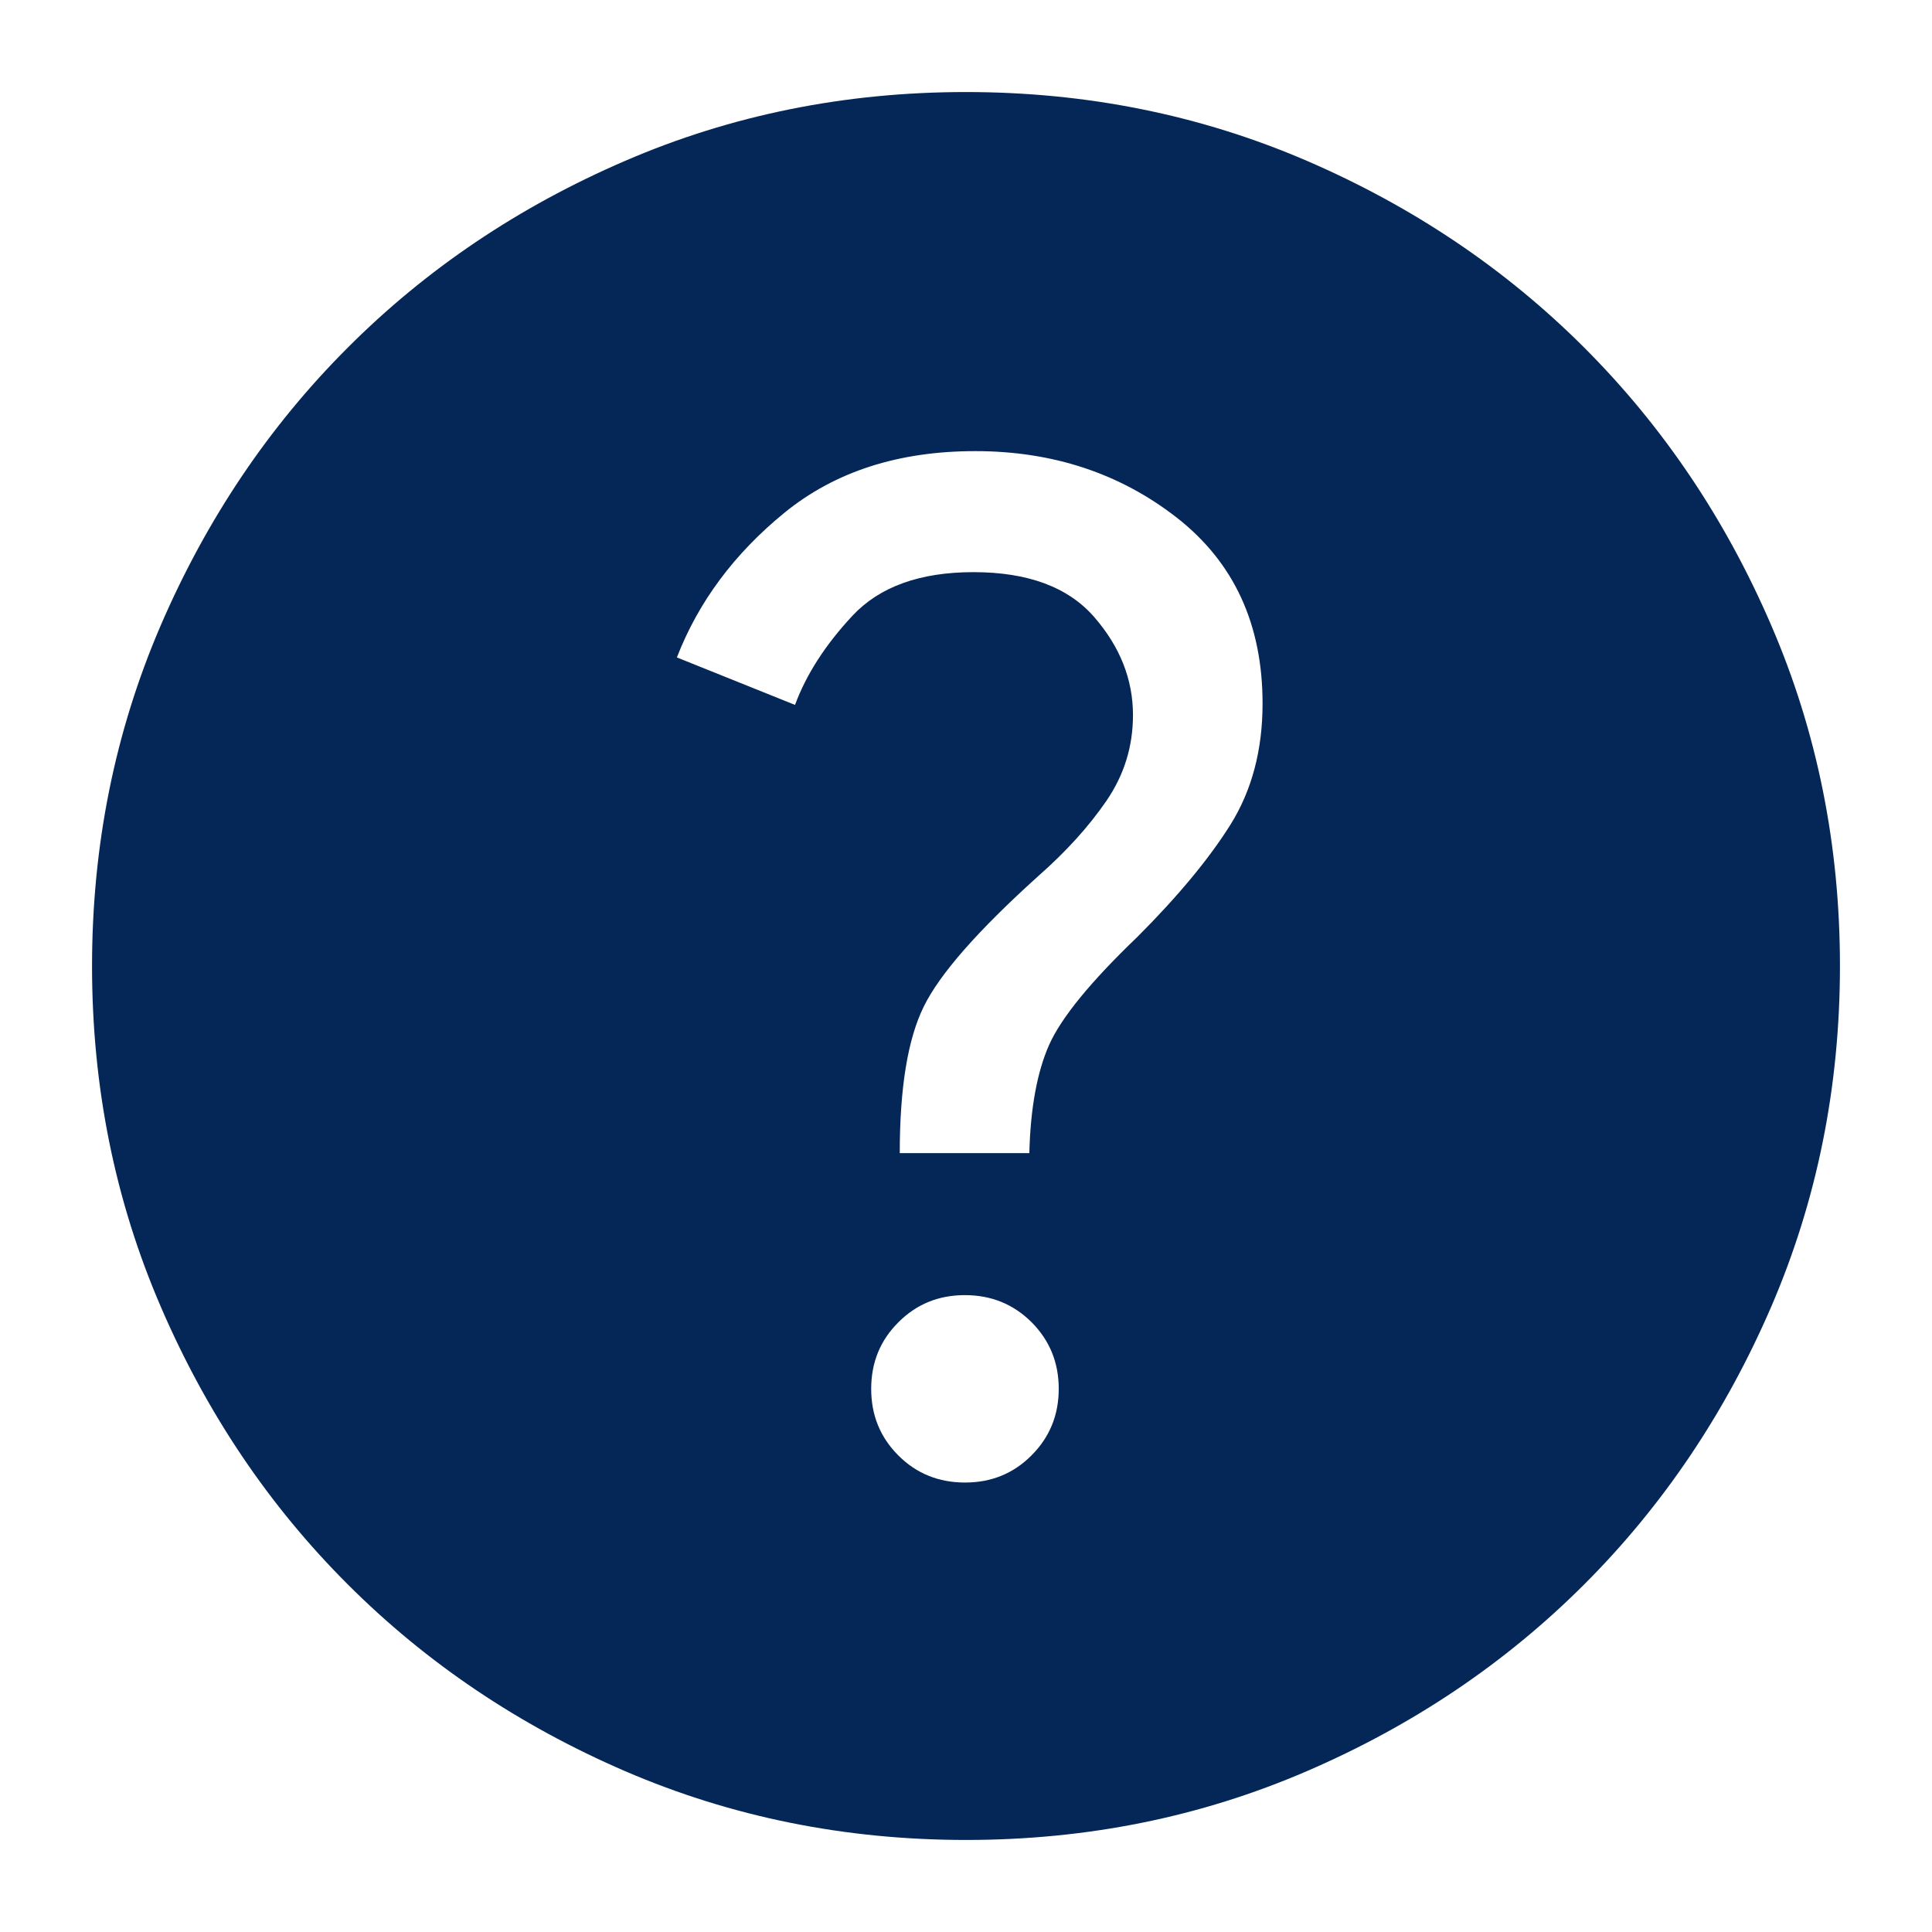 <svg width="14" height="14" viewBox="0 0 14 14" fill="none" xmlns="http://www.w3.org/2000/svg">
<path d="M6.993 10.743C7.183 10.743 7.344 10.678 7.475 10.546C7.606 10.415 7.672 10.254 7.672 10.064C7.672 9.873 7.606 9.713 7.475 9.581C7.343 9.45 7.182 9.385 6.992 9.385C6.802 9.385 6.641 9.45 6.51 9.582C6.378 9.713 6.313 9.874 6.313 10.064C6.313 10.255 6.378 10.415 6.51 10.547C6.641 10.678 6.802 10.743 6.993 10.743ZM6.52 8.356H7.459C7.467 8.028 7.516 7.766 7.603 7.57C7.691 7.374 7.903 7.114 8.241 6.79C8.534 6.497 8.759 6.226 8.915 5.978C9.071 5.729 9.149 5.436 9.149 5.098C9.149 4.524 8.942 4.076 8.53 3.753C8.118 3.431 7.63 3.269 7.067 3.269C6.51 3.269 6.05 3.418 5.685 3.715C5.321 4.012 5.061 4.361 4.905 4.764L5.761 5.108C5.843 4.886 5.982 4.671 6.178 4.461C6.375 4.251 6.667 4.146 7.054 4.146C7.448 4.146 7.739 4.254 7.928 4.47C8.116 4.686 8.21 4.923 8.21 5.182C8.21 5.409 8.146 5.616 8.017 5.804C7.888 5.992 7.723 6.173 7.523 6.349C7.085 6.744 6.809 7.059 6.694 7.294C6.578 7.529 6.52 7.883 6.52 8.356ZM7.001 13.333C6.125 13.333 5.302 13.167 4.531 12.835C3.76 12.502 3.09 12.051 2.52 11.481C1.949 10.911 1.498 10.241 1.166 9.471C0.833 8.7 0.667 7.877 0.667 7.001C0.667 6.125 0.833 5.302 1.165 4.531C1.498 3.76 1.949 3.09 2.519 2.52C3.089 1.949 3.759 1.498 4.529 1.166C5.3 0.833 6.123 0.667 6.999 0.667C7.875 0.667 8.698 0.833 9.469 1.165C10.24 1.498 10.91 1.949 11.48 2.519C12.05 3.089 12.502 3.759 12.834 4.529C13.167 5.3 13.333 6.123 13.333 6.999C13.333 7.875 13.167 8.698 12.835 9.469C12.502 10.24 12.051 10.91 11.481 11.48C10.911 12.05 10.241 12.502 9.471 12.834C8.7 13.167 7.877 13.333 7.001 13.333Z" fill="#042757"/>
</svg>
